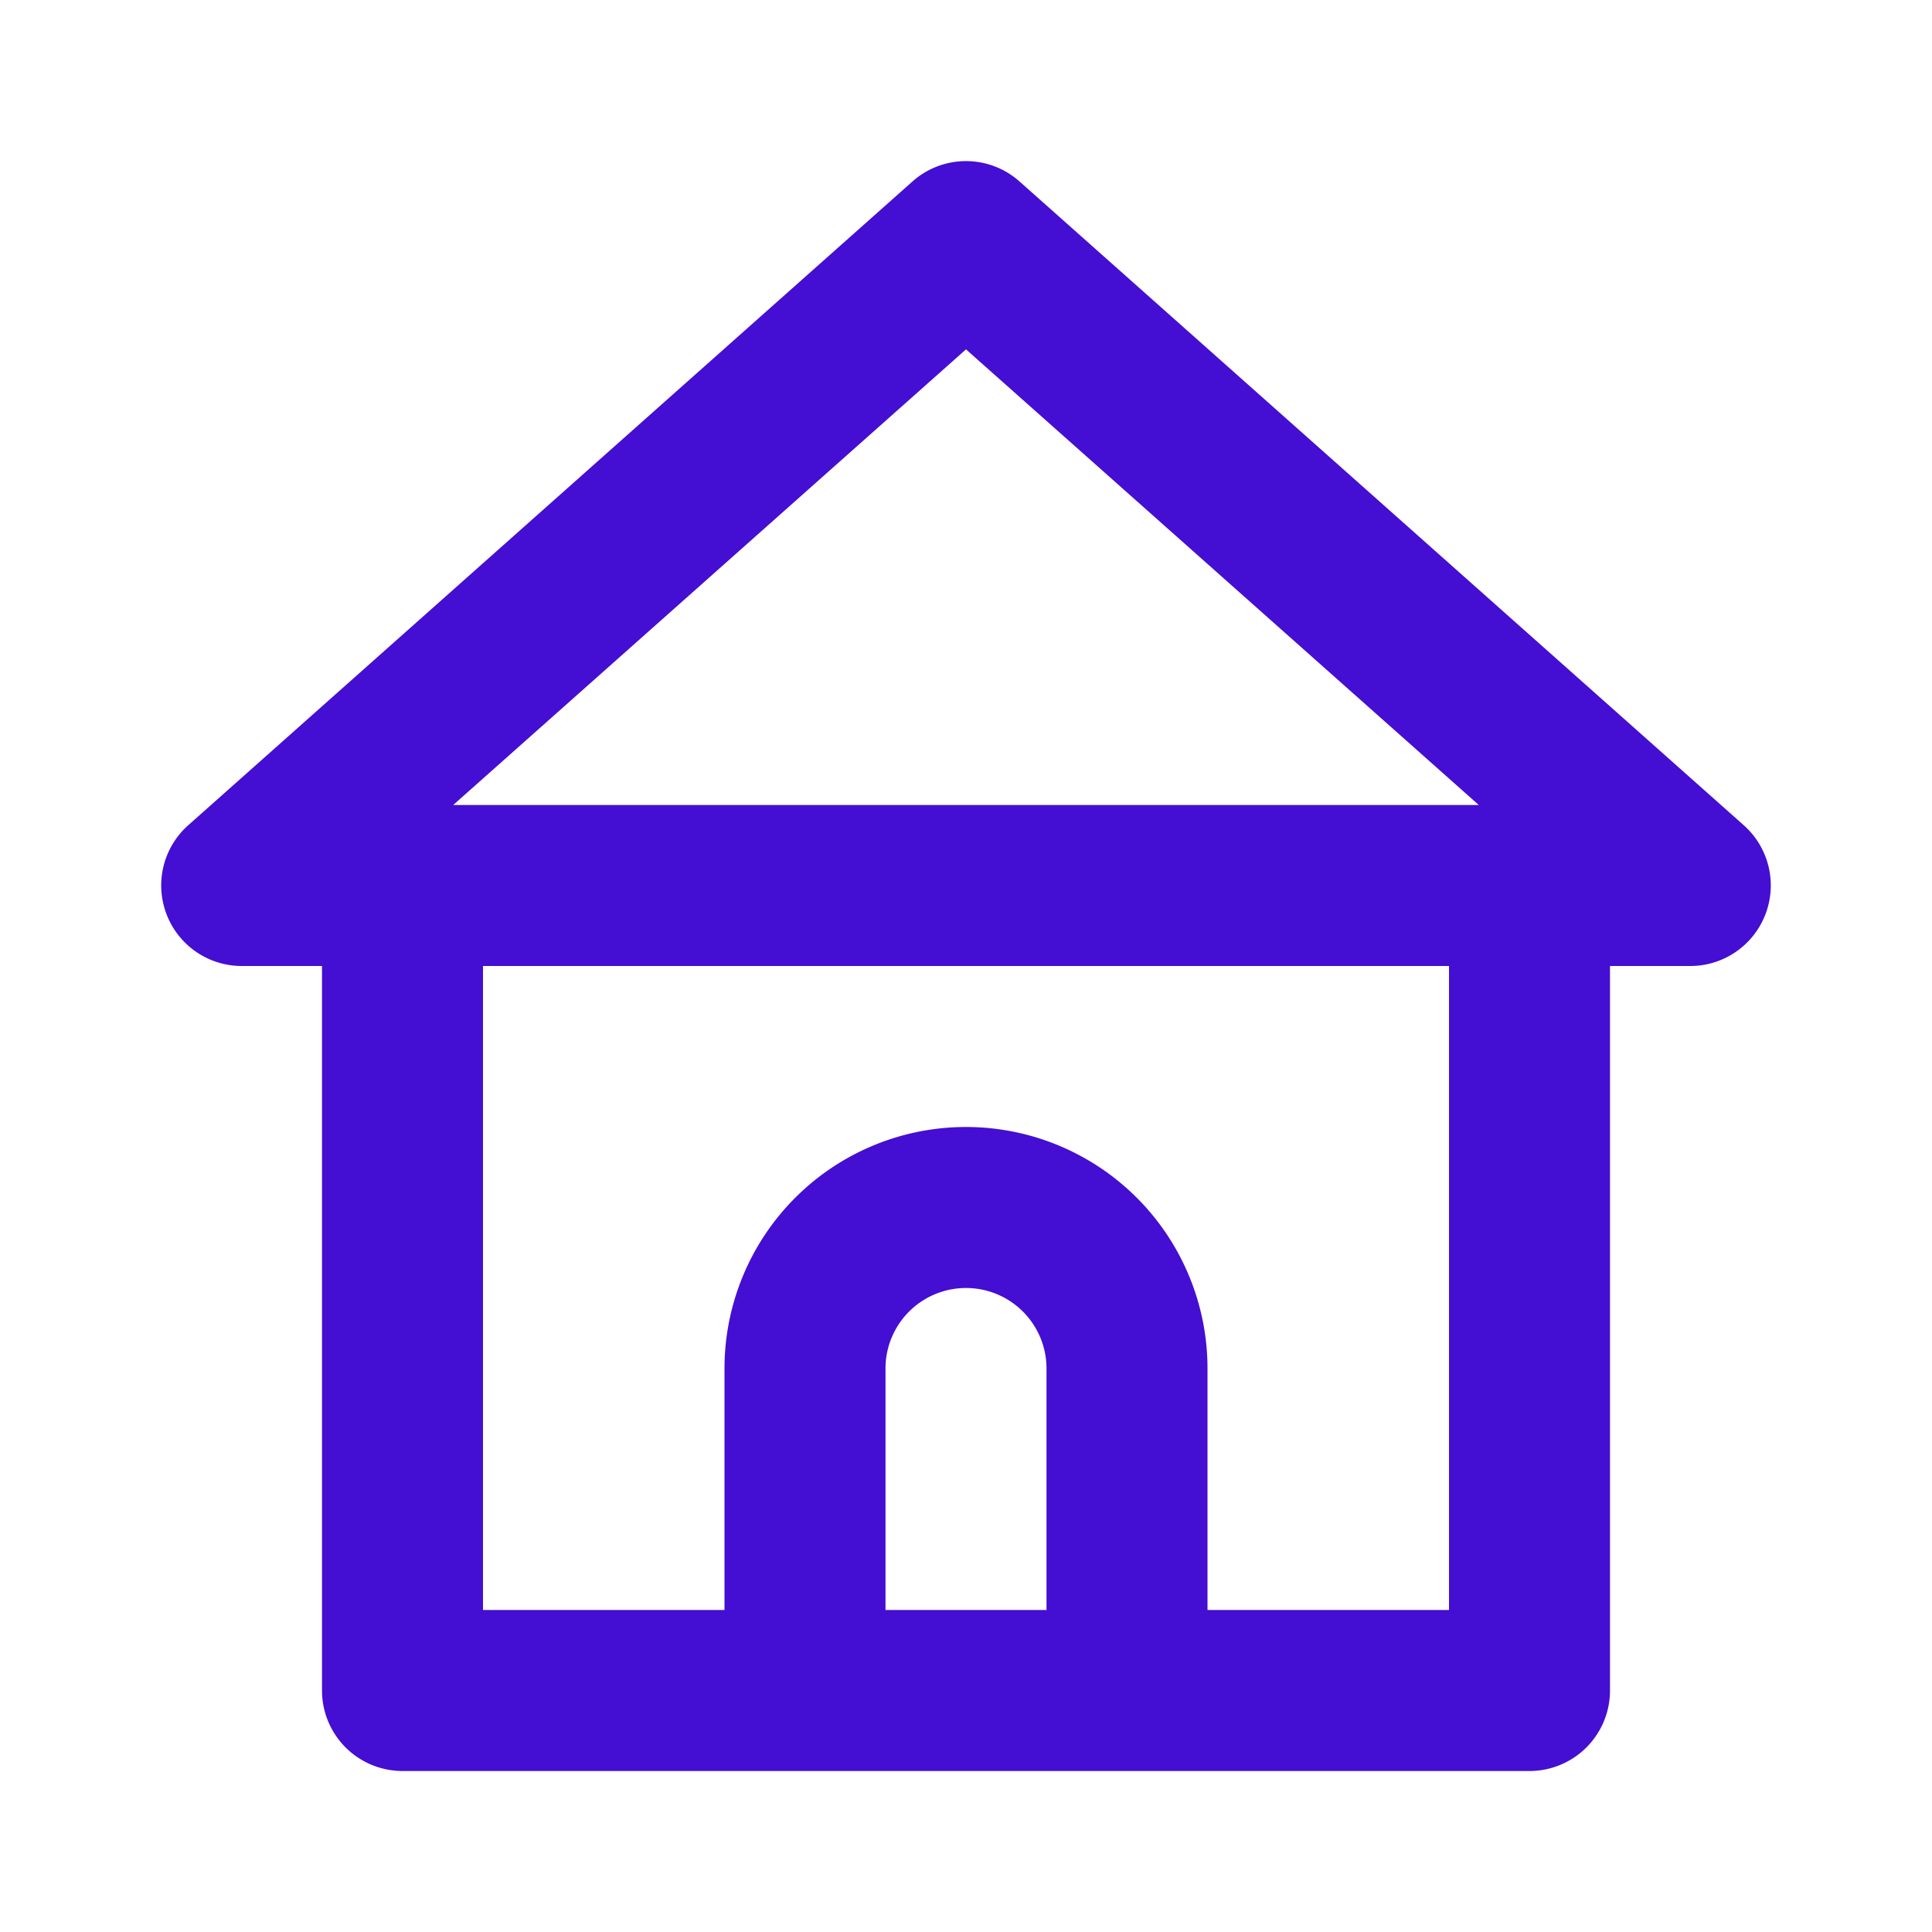 <svg xmlns="http://www.w3.org/2000/svg" width="24" height="24" viewBox="0 0 24 24"><path fill="#440ed3" d="m21.66 10.25l-9-8a1 1 0 0 0-1.32 0l-9 8a1 1 0 0 0-.27 1.11A1 1 0 0 0 3 12h1v9a1 1 0 0 0 1 1h14a1 1 0 0 0 1-1v-9h1a1 1 0 0 0 .93-.64a1 1 0 0 0-.27-1.11M13 20h-2v-3a1 1 0 0 1 2 0Zm5 0h-3v-3a3 3 0 0 0-6 0v3H6v-8h12ZM5.63 10L12 4.34L18.37 10Z"/></svg>